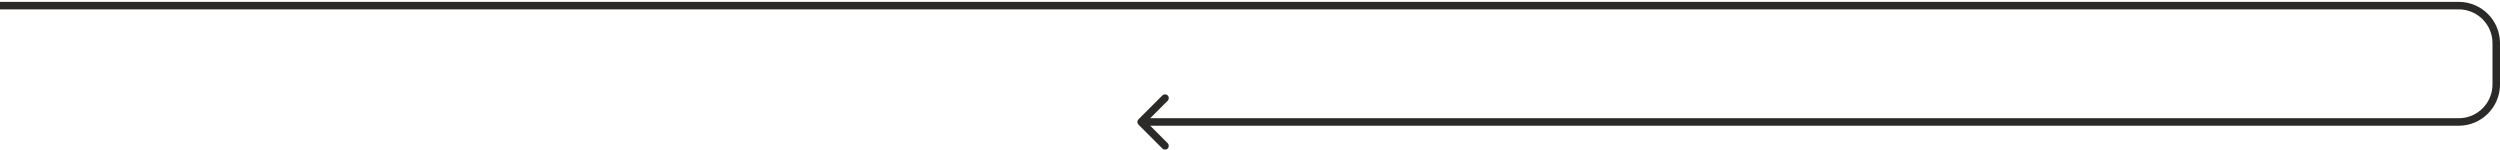 <svg width="333" height="20" viewBox="0 0 333 20" fill="none" xmlns="http://www.w3.org/2000/svg">
<path d="M327.5 0.748L327.5 1.248L327.5 0.748ZM332.5 5.748L332 5.748L332 5.748L332.5 5.748ZM332.5 11.248L333 11.248L333 11.248L332.5 11.248ZM327.5 16.247L327.5 16.747L327.5 16.247ZM151.646 15.894C151.451 16.089 151.451 16.406 151.646 16.601L154.828 19.783C155.023 19.978 155.34 19.978 155.535 19.783C155.73 19.588 155.73 19.271 155.535 19.076L152.707 16.247L155.535 13.419C155.73 13.224 155.73 12.907 155.535 12.712C155.34 12.517 155.023 12.517 154.828 12.712L151.646 15.894ZM-0 1.248L327.5 1.248L327.5 0.248L-0 0.248L-0 1.248ZM332 5.748L332 11.248L333 11.248L333 5.748L332 5.748ZM327.5 15.748L152 15.748L152 16.747L327.5 16.747L327.5 15.748ZM332 11.248C332 13.733 329.985 15.748 327.5 15.748L327.5 16.747C330.537 16.747 333 14.285 333 11.248L332 11.248ZM327.5 1.248C329.985 1.248 332 3.262 332 5.748L333 5.748C333 2.71 330.537 0.248 327.5 0.248L327.5 1.248Z" fill="#2B2A28"/>
</svg>
